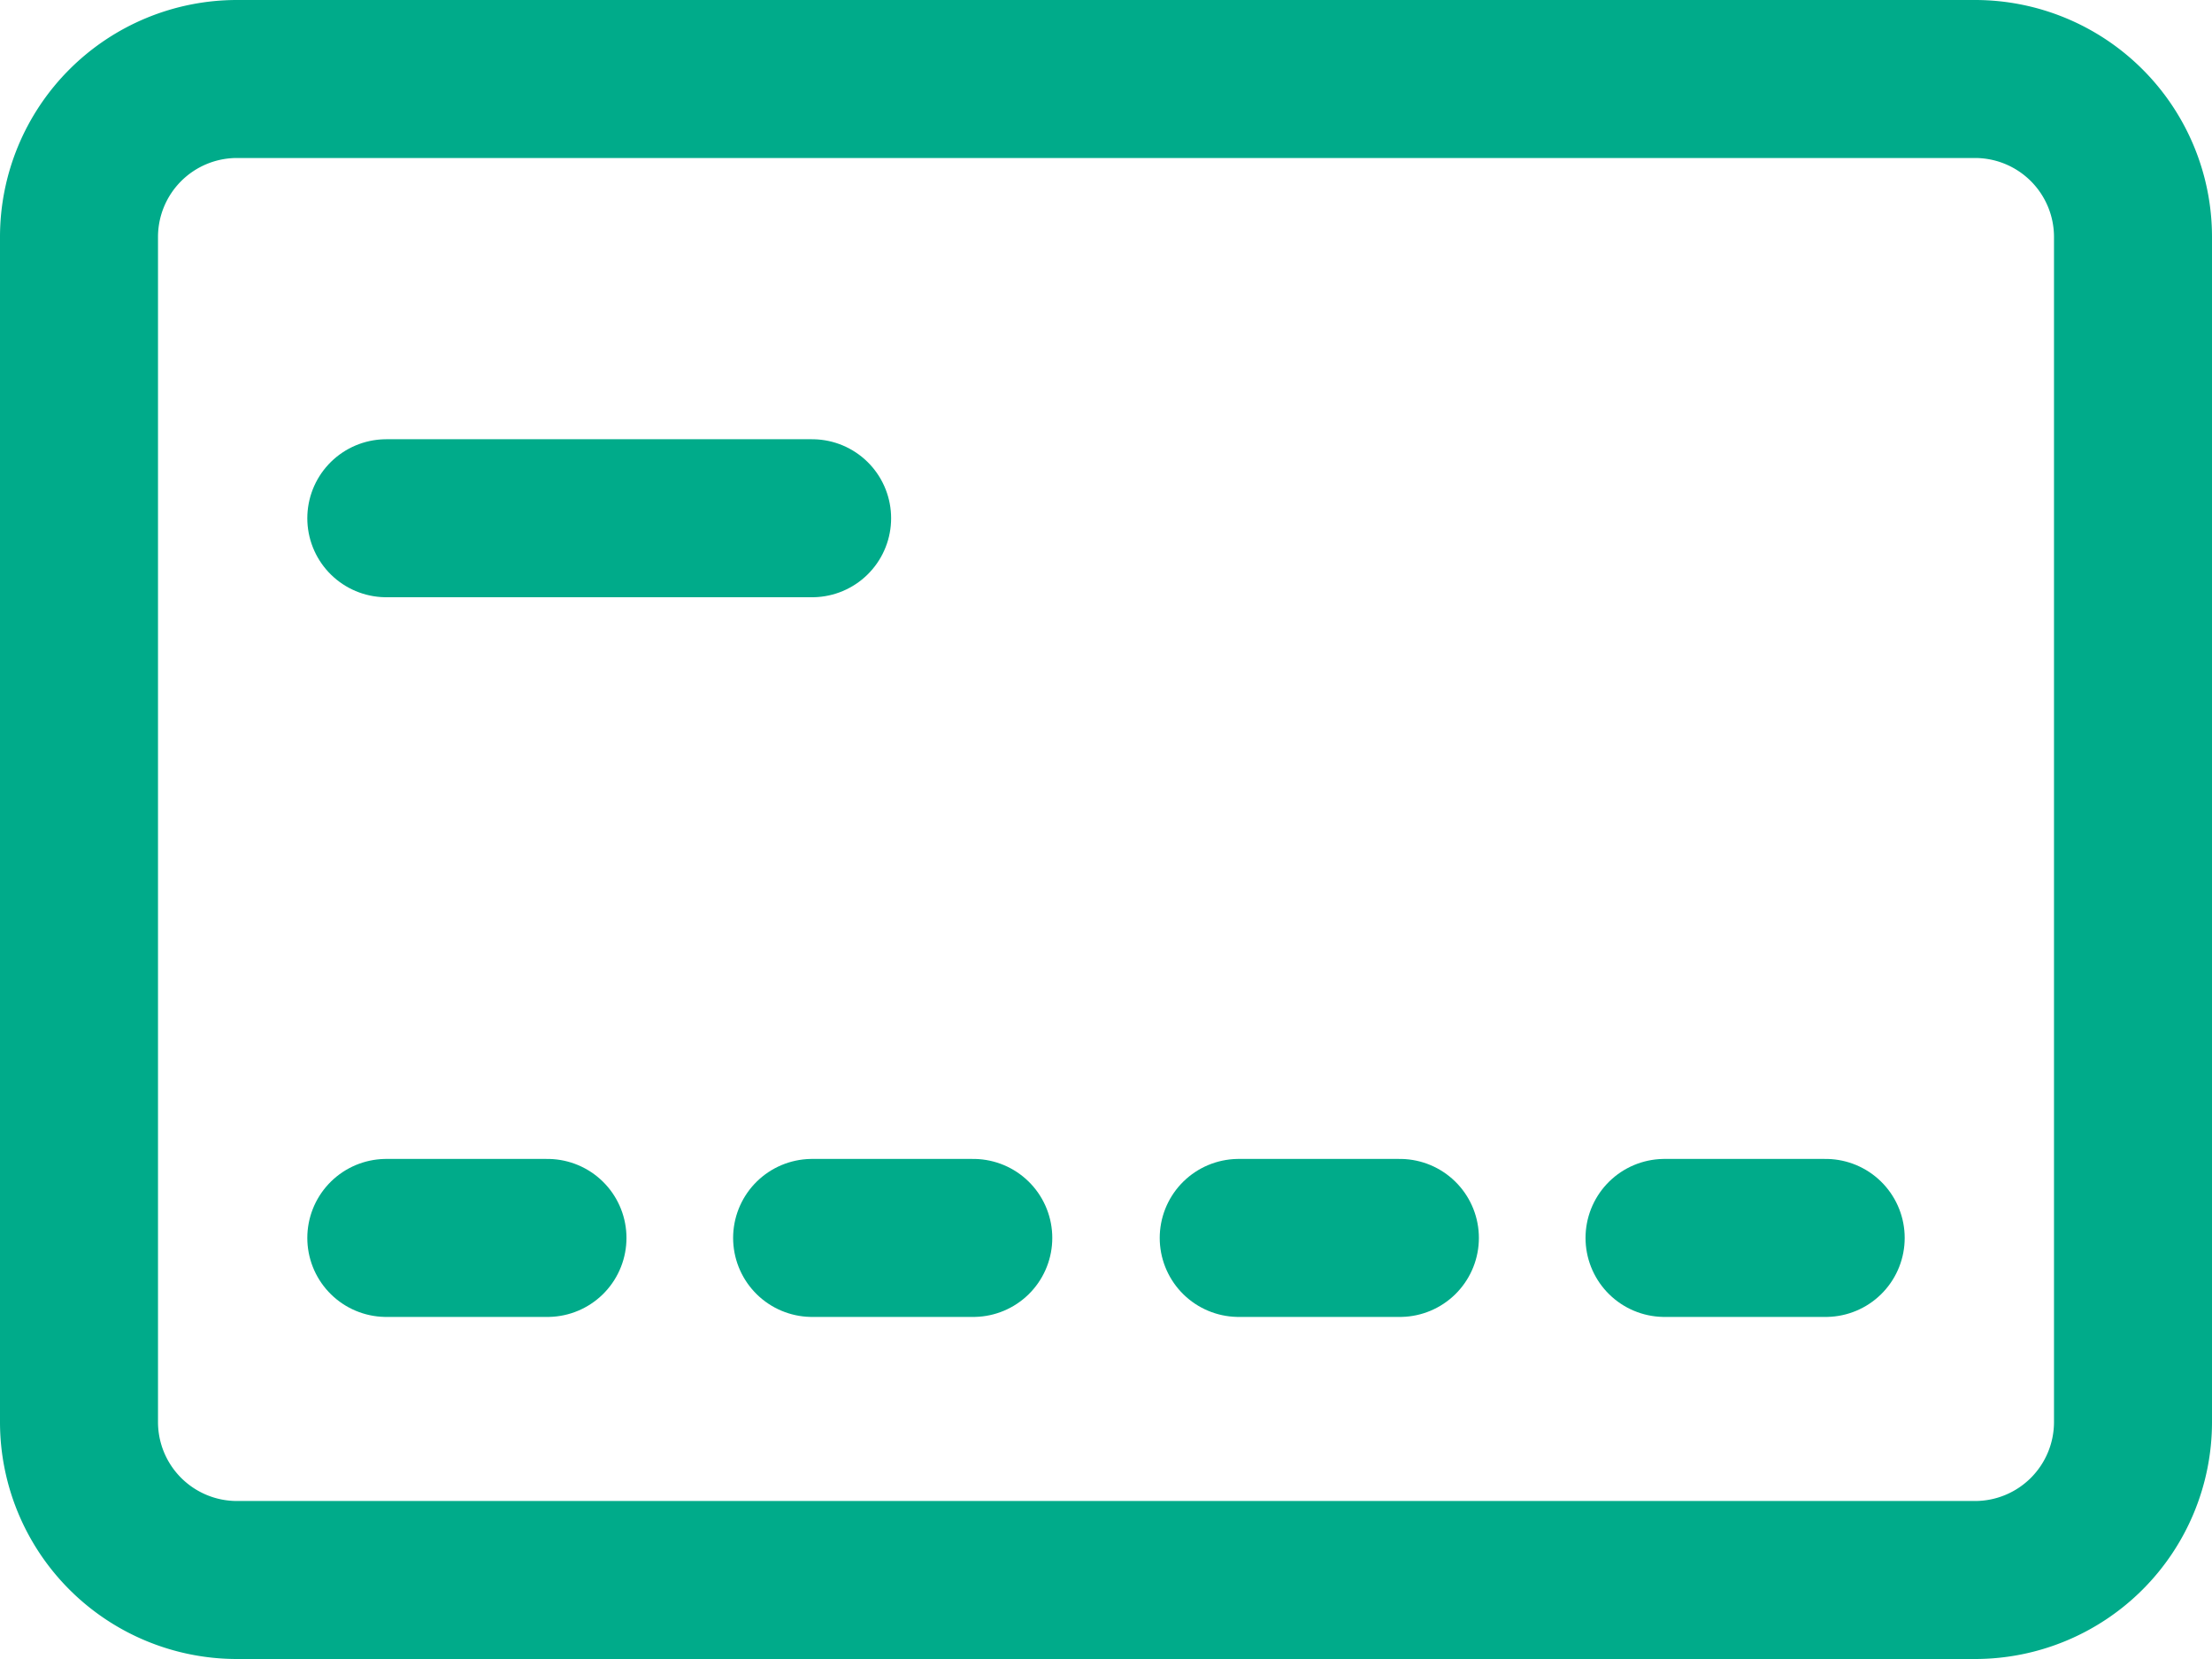 <svg xmlns="http://www.w3.org/2000/svg" viewBox="0 0 28 21"><title>Ресурс 6</title><g id="Слой_2" data-name="Слой 2"><g id="checkout_1000px_5" data-name="checkout 1000px 5"><path d="M25,2a1,1,0,0,1,1,1V18a1,1,0,0,1-1,1H3a1,1,0,0,1-1-1V3A1,1,0,0,1,3,2H25m0-2H3A3,3,0,0,0,0,3V18a3,3,0,0,0,3,3H25a3,3,0,0,0,3-3V3a3,3,0,0,0-3-3Z" fill="#00ab8a"/><line x1="4.89" y1="15.67" x2="6.93" y2="15.67" fill="none" stroke="#00ab8a" stroke-linecap="round" stroke-linejoin="round" stroke-width="2"/><line x1="4.89" y1="6.56" x2="10.28" y2="6.56" fill="none" stroke="#00ab8a" stroke-linecap="round" stroke-linejoin="round" stroke-width="2"/><line x1="10.28" y1="15.67" x2="12.32" y2="15.67" fill="none" stroke="#00ab8a" stroke-linecap="round" stroke-linejoin="round" stroke-width="2"/><line x1="15.68" y1="15.67" x2="17.72" y2="15.67" fill="none" stroke="#00ab8a" stroke-linecap="round" stroke-linejoin="round" stroke-width="2"/><line x1="21.07" y1="15.67" x2="23.11" y2="15.67" fill="none" stroke="#00ab8a" stroke-linecap="round" stroke-linejoin="round" stroke-width="2"/></g></g></svg>